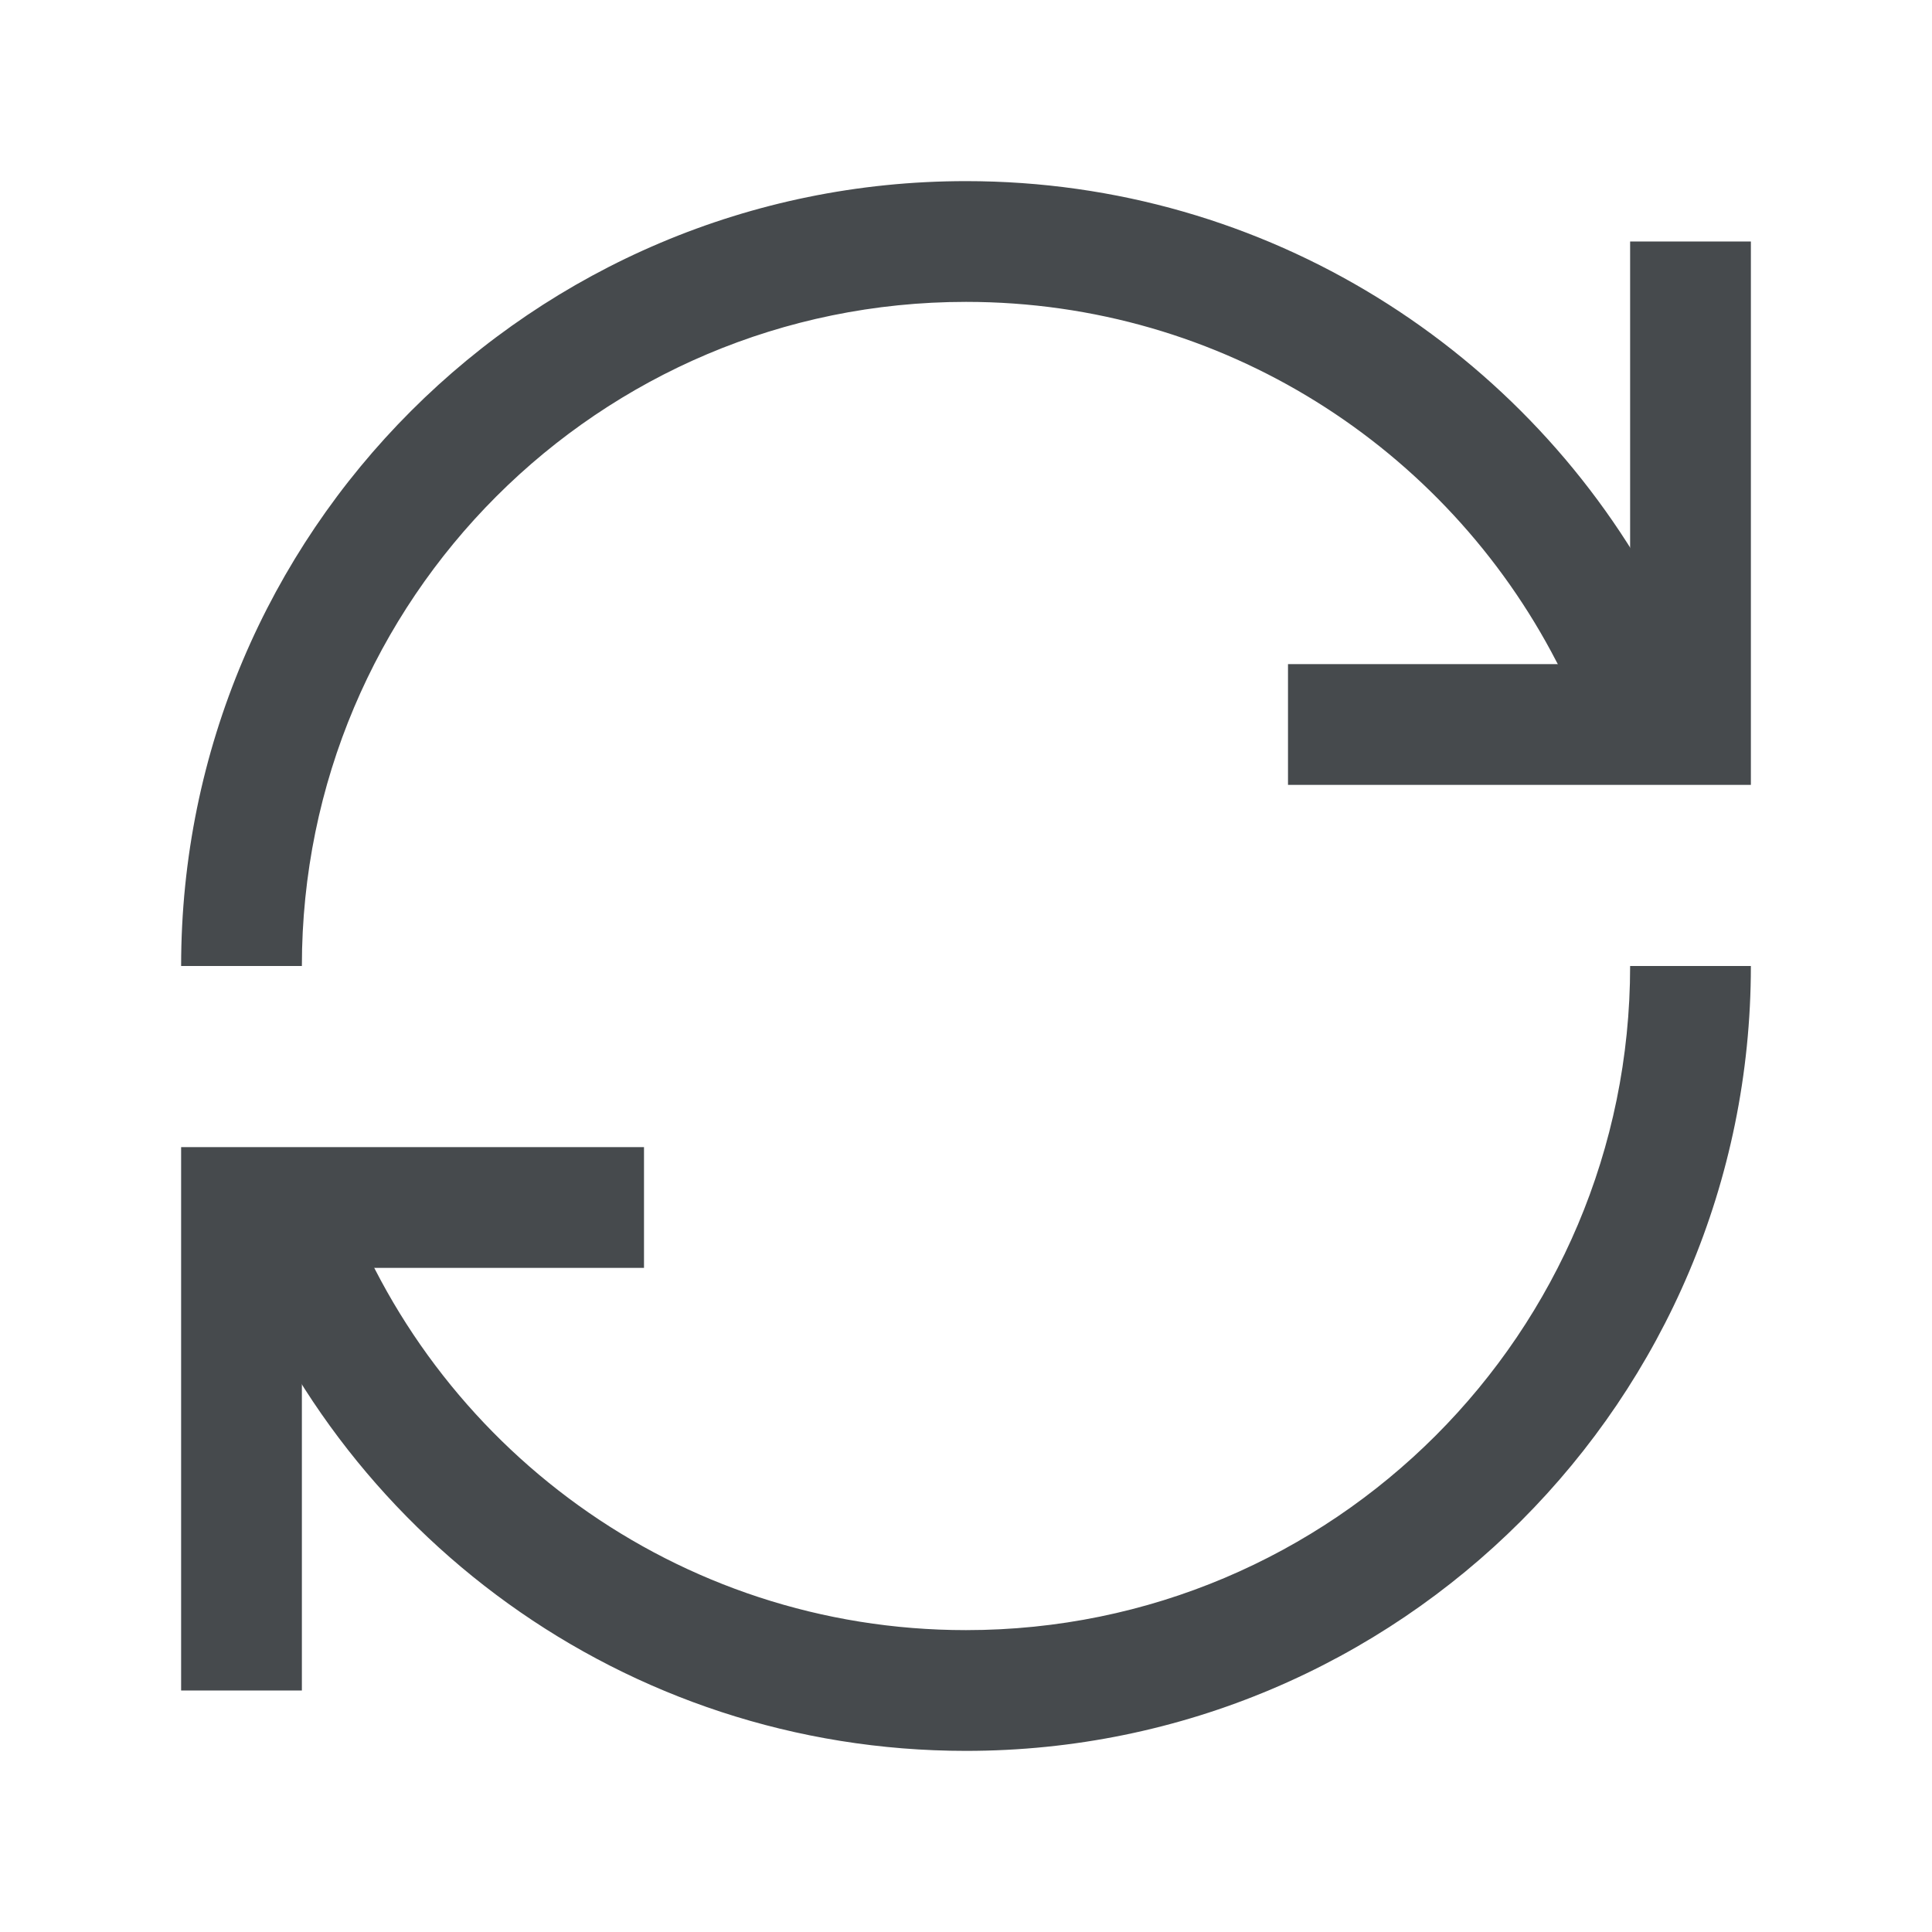 <svg width="24" height="24" viewBox="0 0 24 24" fill="none" xmlns="http://www.w3.org/2000/svg">
<path fill-rule="evenodd" clip-rule="evenodd" d="M20.25 8.25V3H21.75V9.75H16V8.25H20.25Z" fill="#464A4D"/>
<path fill-rule="evenodd" clip-rule="evenodd" d="M12 3.75C7.443 3.75 3.75 7.443 3.75 12H2.25C2.25 6.615 6.615 2.25 12 2.25C15.745 2.25 18.995 4.362 20.628 7.455C20.652 7.482 20.684 7.518 20.722 7.561C20.811 7.661 20.927 7.79 21.046 7.922L21.057 7.934C21.179 8.069 21.303 8.207 21.398 8.313C21.445 8.366 21.487 8.414 21.519 8.451C21.535 8.469 21.551 8.488 21.565 8.505C21.572 8.514 21.582 8.526 21.593 8.541C21.599 8.548 21.607 8.559 21.617 8.574C21.624 8.583 21.647 8.618 21.671 8.665L20.329 9.335C20.352 9.38 20.374 9.413 20.379 9.42C20.387 9.433 20.394 9.442 20.397 9.446C20.403 9.454 20.407 9.458 20.406 9.457C20.404 9.454 20.397 9.447 20.385 9.432C20.36 9.404 20.324 9.363 20.278 9.311C20.187 9.209 20.066 9.075 19.943 8.939L19.93 8.924C19.813 8.794 19.694 8.663 19.603 8.56C19.556 8.508 19.514 8.46 19.482 8.423C19.466 8.405 19.45 8.387 19.436 8.37C19.43 8.362 19.42 8.35 19.409 8.336C19.404 8.329 19.396 8.318 19.387 8.305C19.38 8.296 19.358 8.264 19.336 8.221L19.334 8.217C17.961 5.563 15.192 3.75 12 3.75Z" fill="#464A4D"/>
<path fill-rule="evenodd" clip-rule="evenodd" d="M12 20.25C16.557 20.25 20.25 16.557 20.25 12H21.75C21.75 17.385 17.385 21.75 12 21.75C7.753 21.75 4.143 19.036 2.805 15.25L4.219 14.75C5.352 17.956 8.409 20.25 12 20.25Z" fill="#464A4D"/>
<path fill-rule="evenodd" clip-rule="evenodd" d="M2.25 14.25H8V15.75H3.75V21H2.25V14.25Z" fill="#464A4D"/>
</svg>
